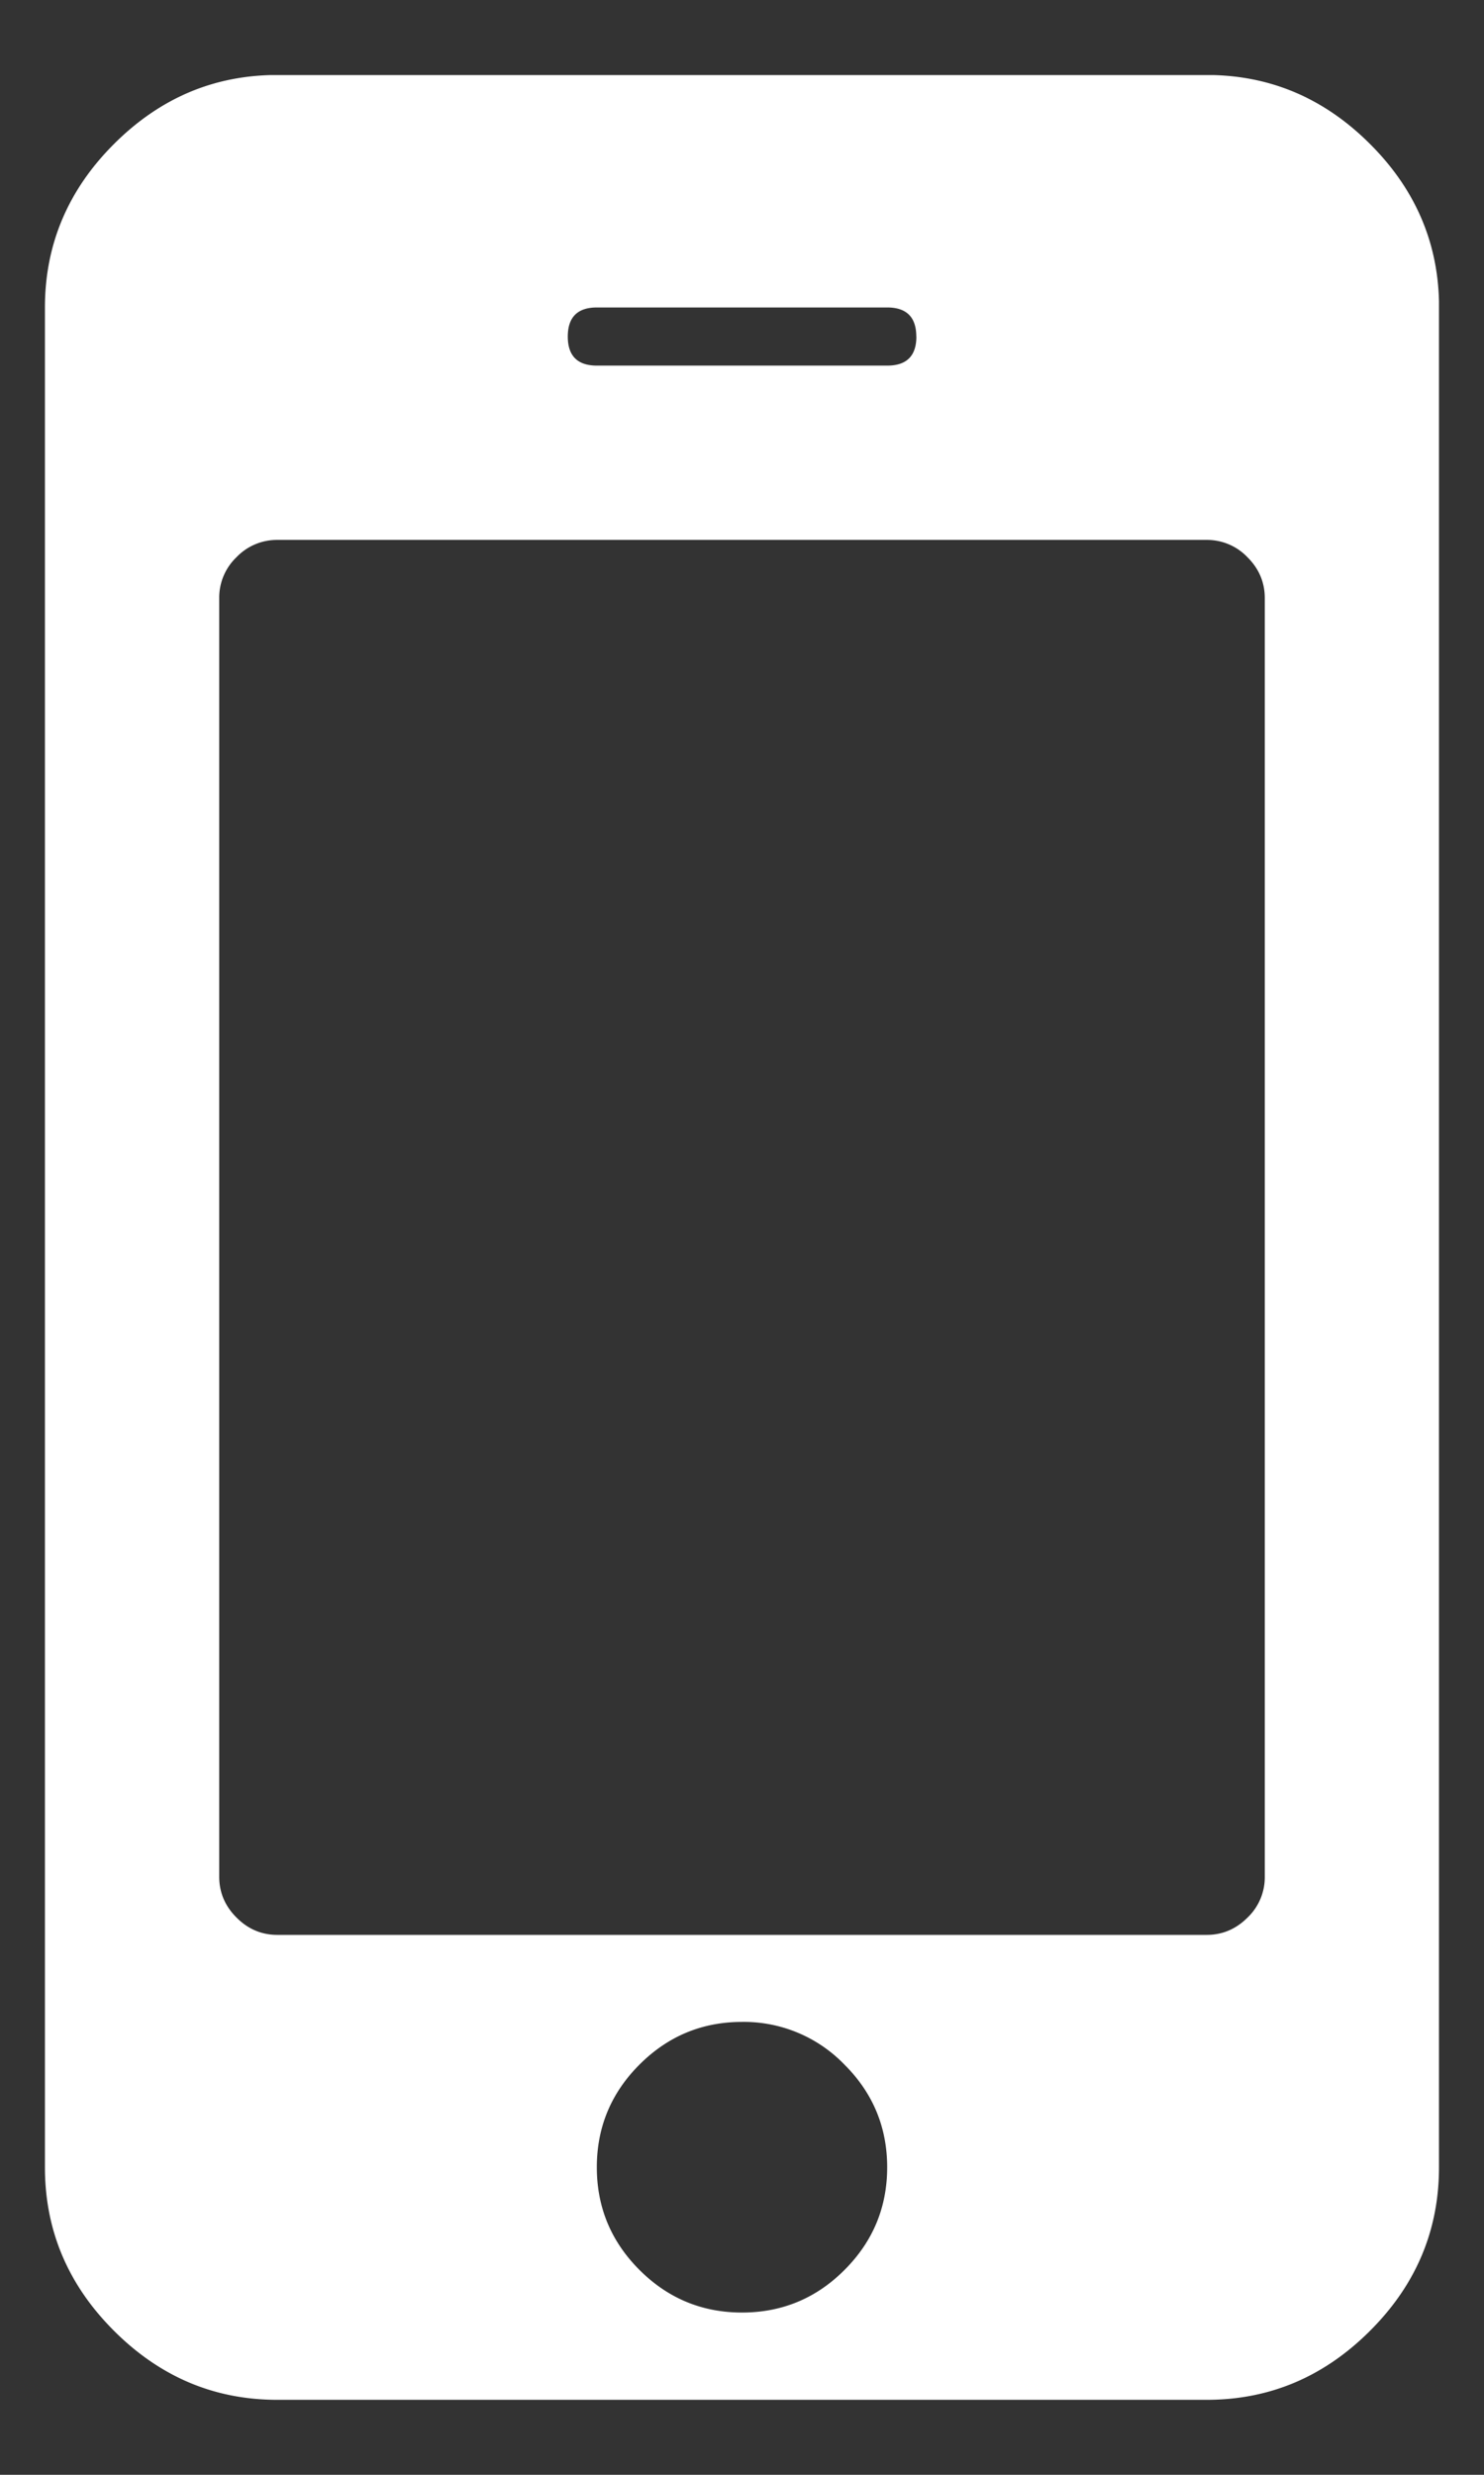 <svg width="18" height="30" fill="none" xmlns="http://www.w3.org/2000/svg"><rect width="100%" height="100%" fill="#333333" stroke="none"/><g clip-path="url(#clip0_1_27)"><path d="M10.761 26.273c0-.485-.172-.9-.517-1.244A1.696 1.696 0 009 24.51c-.484 0-.899.173-1.244.518-.345.345-.517.76-.517 1.244s.172.899.517 1.244c.345.345.76.517 1.244.517s.9-.172 1.244-.517c.345-.345.517-.76.517-1.244zm4.58-3.523V7.25c0-.19-.07-.356-.21-.495a.677.677 0 00-.495-.21H3.364a.678.678 0 00-.496.21.677.677 0 00-.209.495v15.5c0 .19.07.356.21.495.139.14.304.21.495.21h11.272c.191 0 .356-.07.496-.21a.675.675 0 00.209-.495zM11.114 4.08c0-.235-.118-.353-.353-.353H7.24c-.235 0-.353.118-.353.353 0 .234.118.352.353.352h3.522c.235 0 .353-.118.353-.352zm6.34-.353v22.546c0 .763-.278 1.424-.836 1.981-.558.558-1.218.837-1.982.837H3.364c-.764 0-1.424-.279-1.982-.837-.558-.558-.837-1.218-.837-1.981V3.727c0-.763.28-1.424.837-1.981C1.94 1.188 2.6.909 3.364.909h11.272c.764 0 1.424.279 1.982.837.558.557.837 1.218.837 1.981z" fill="#fff"/></g><defs><clipPath id="clip0_1_27"><path fill="#fff" transform="translate(.545 .91)" d="M0 0h16.909v28.182H0z"/></clipPath></defs></svg>